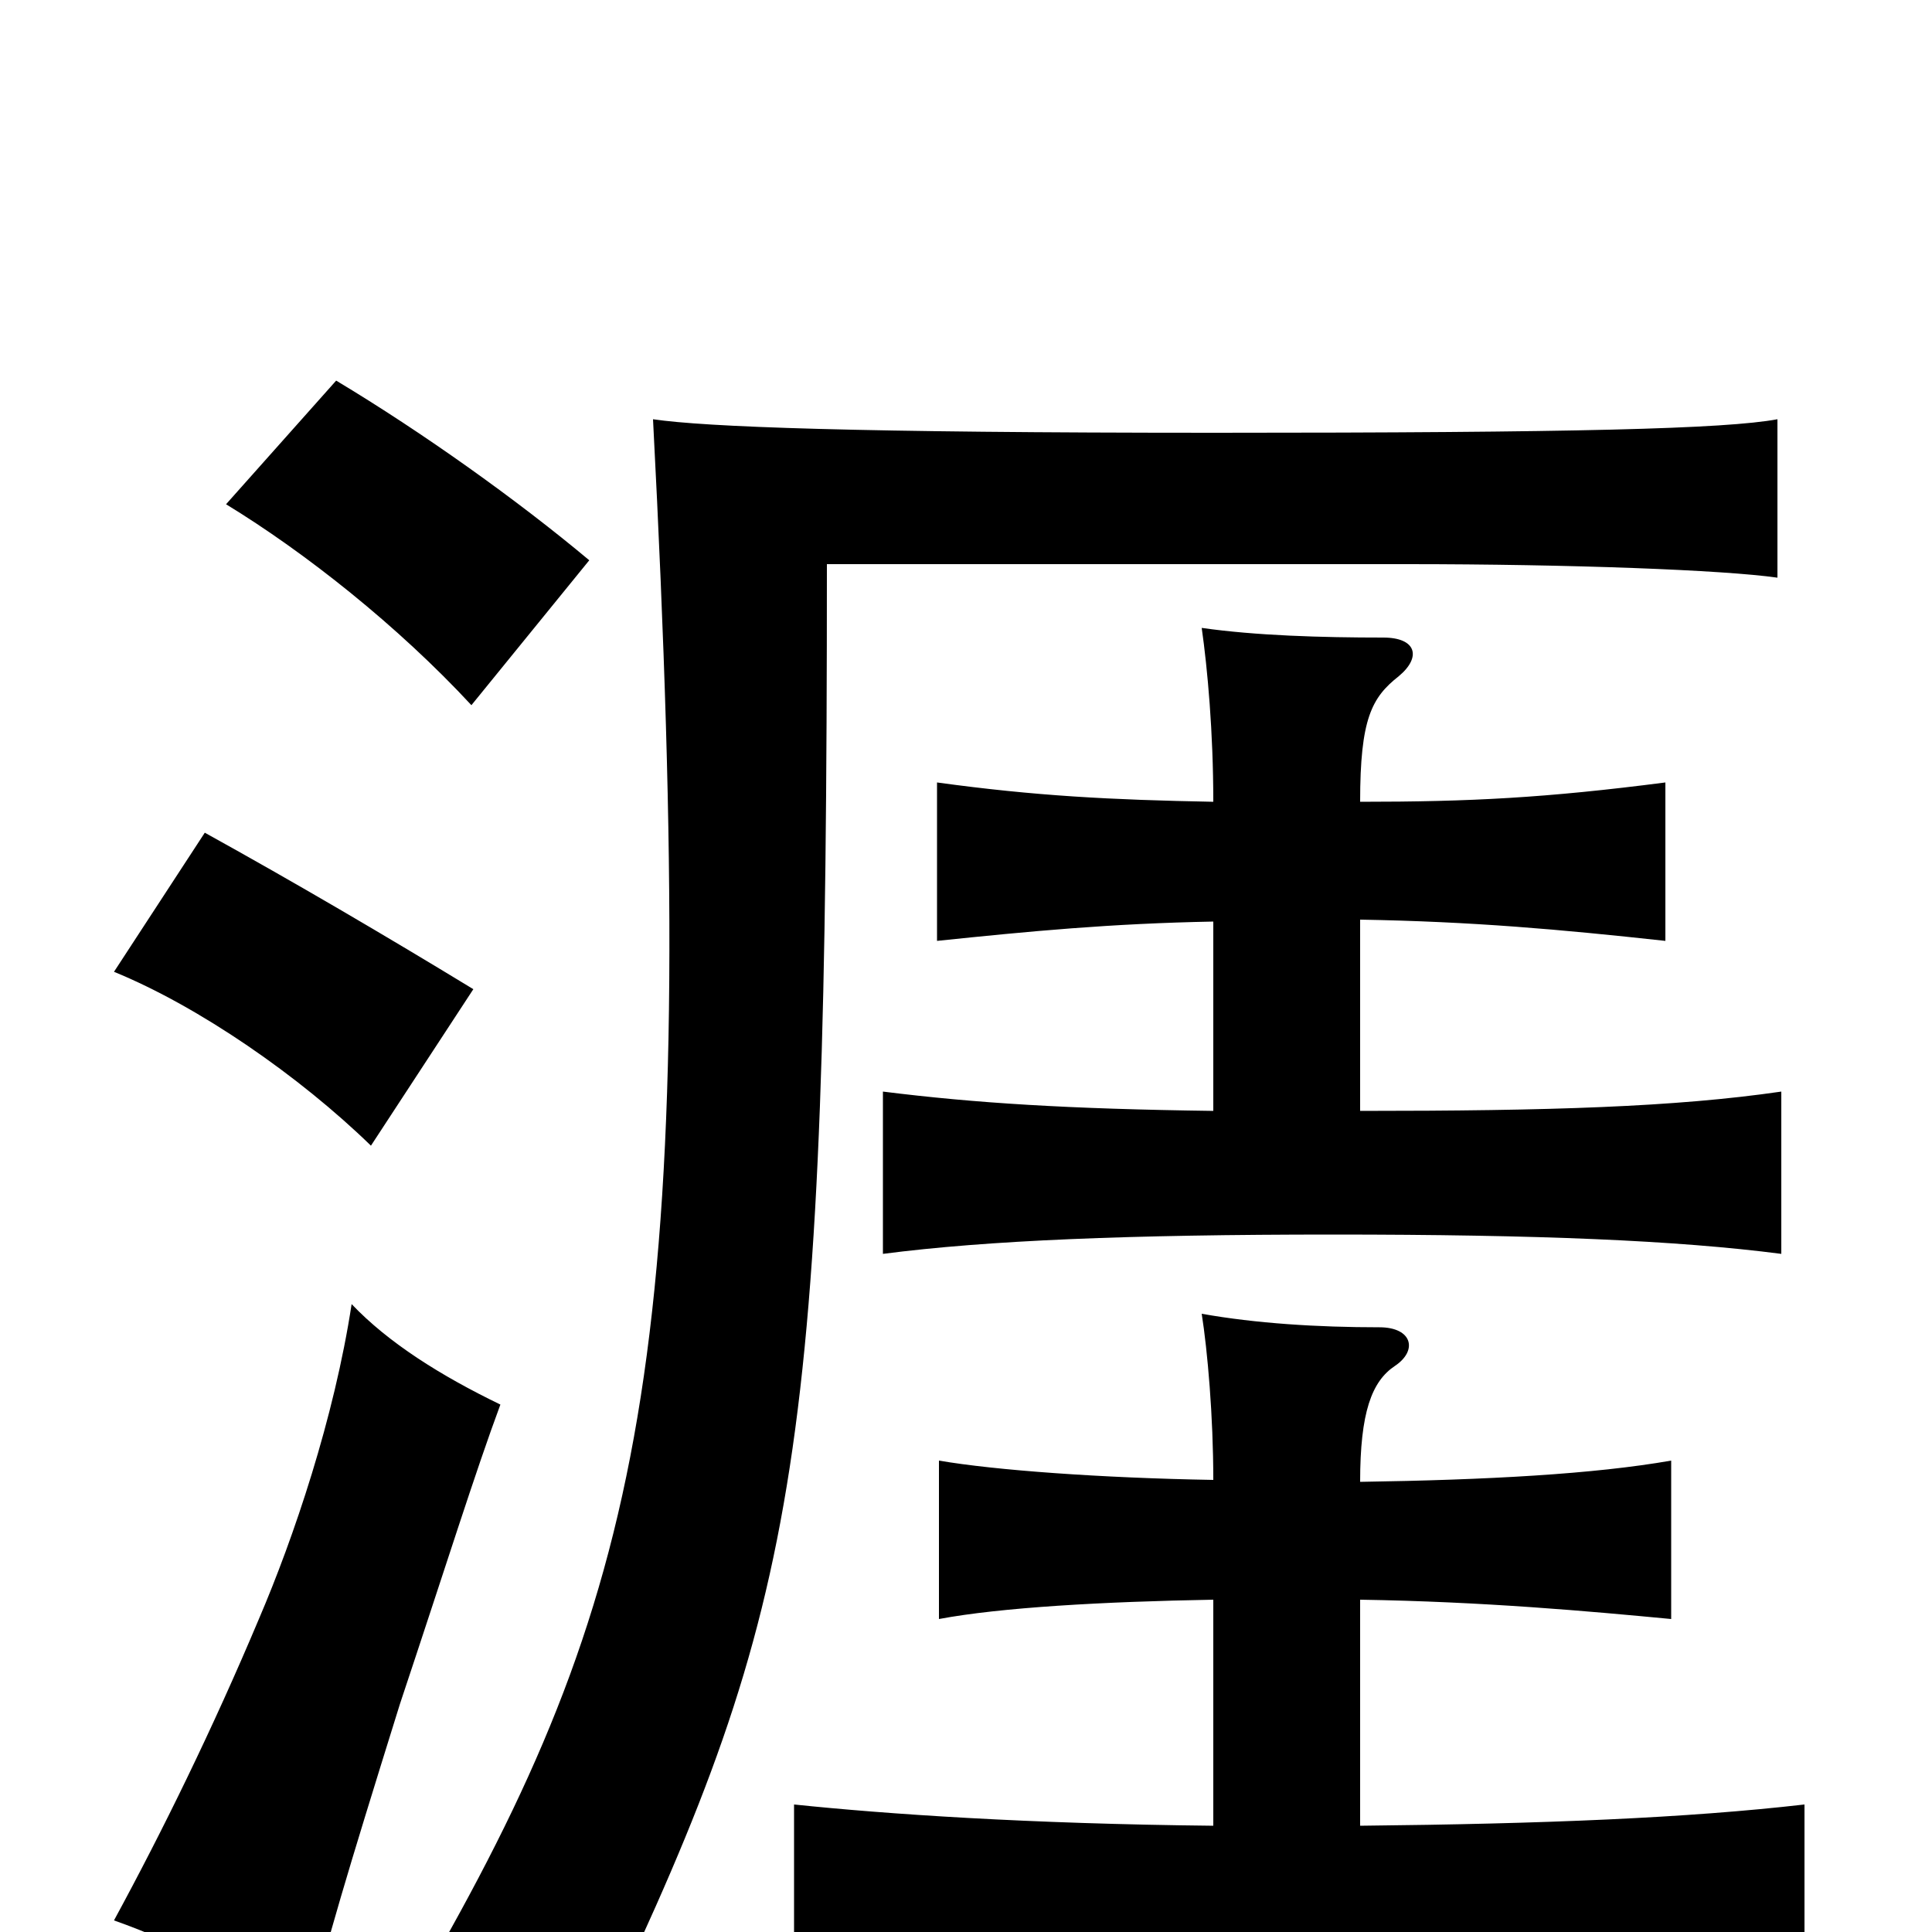 <svg xmlns="http://www.w3.org/2000/svg" viewBox="0 -1000 1000 1000">
	<path fill="#000000" d="M628 -585C575 -586 536 -588 485 -595V-513C533 -518 575 -522 628 -523V-425C553 -426 505 -429 457 -435V-351C511 -358 584 -361 690 -361C796 -361 868 -358 922 -351V-435C867 -427 802 -425 704 -425V-524C762 -523 807 -519 862 -513V-595C800 -587 761 -585 704 -585C704 -628 710 -639 724 -650C736 -660 733 -670 716 -670C684 -670 650 -671 622 -675C625 -654 628 -621 628 -585ZM628 -234C570 -235 515 -239 486 -244V-162C518 -168 571 -171 628 -172V-55C532 -56 459 -61 411 -66V18C474 11 552 8 673 8C793 8 871 11 934 18V-66C873 -59 800 -56 704 -55V-172C768 -171 823 -166 865 -162V-244C825 -237 770 -234 704 -233C704 -269 710 -285 722 -293C734 -301 731 -313 714 -313C682 -313 650 -315 622 -320C625 -301 628 -267 628 -234ZM259 -273C228 -288 201 -305 182 -325C173 -266 152 -204 134 -162C110 -105 84 -52 59 -6C93 6 123 22 158 49C171 -1 178 -25 207 -118C231 -190 246 -238 259 -273ZM920 -701V-783C893 -778 815 -776 629 -776C443 -776 365 -779 338 -783C362 -322 338 -187 228 8C259 14 284 25 313 44C415 -171 428 -249 428 -708H728C813 -708 892 -705 920 -701ZM245 -488C199 -516 153 -543 106 -569L59 -497C103 -479 155 -443 192 -407ZM305 -710C268 -741 219 -776 174 -803L117 -739C158 -714 206 -676 244 -635Z"/>
</svg>